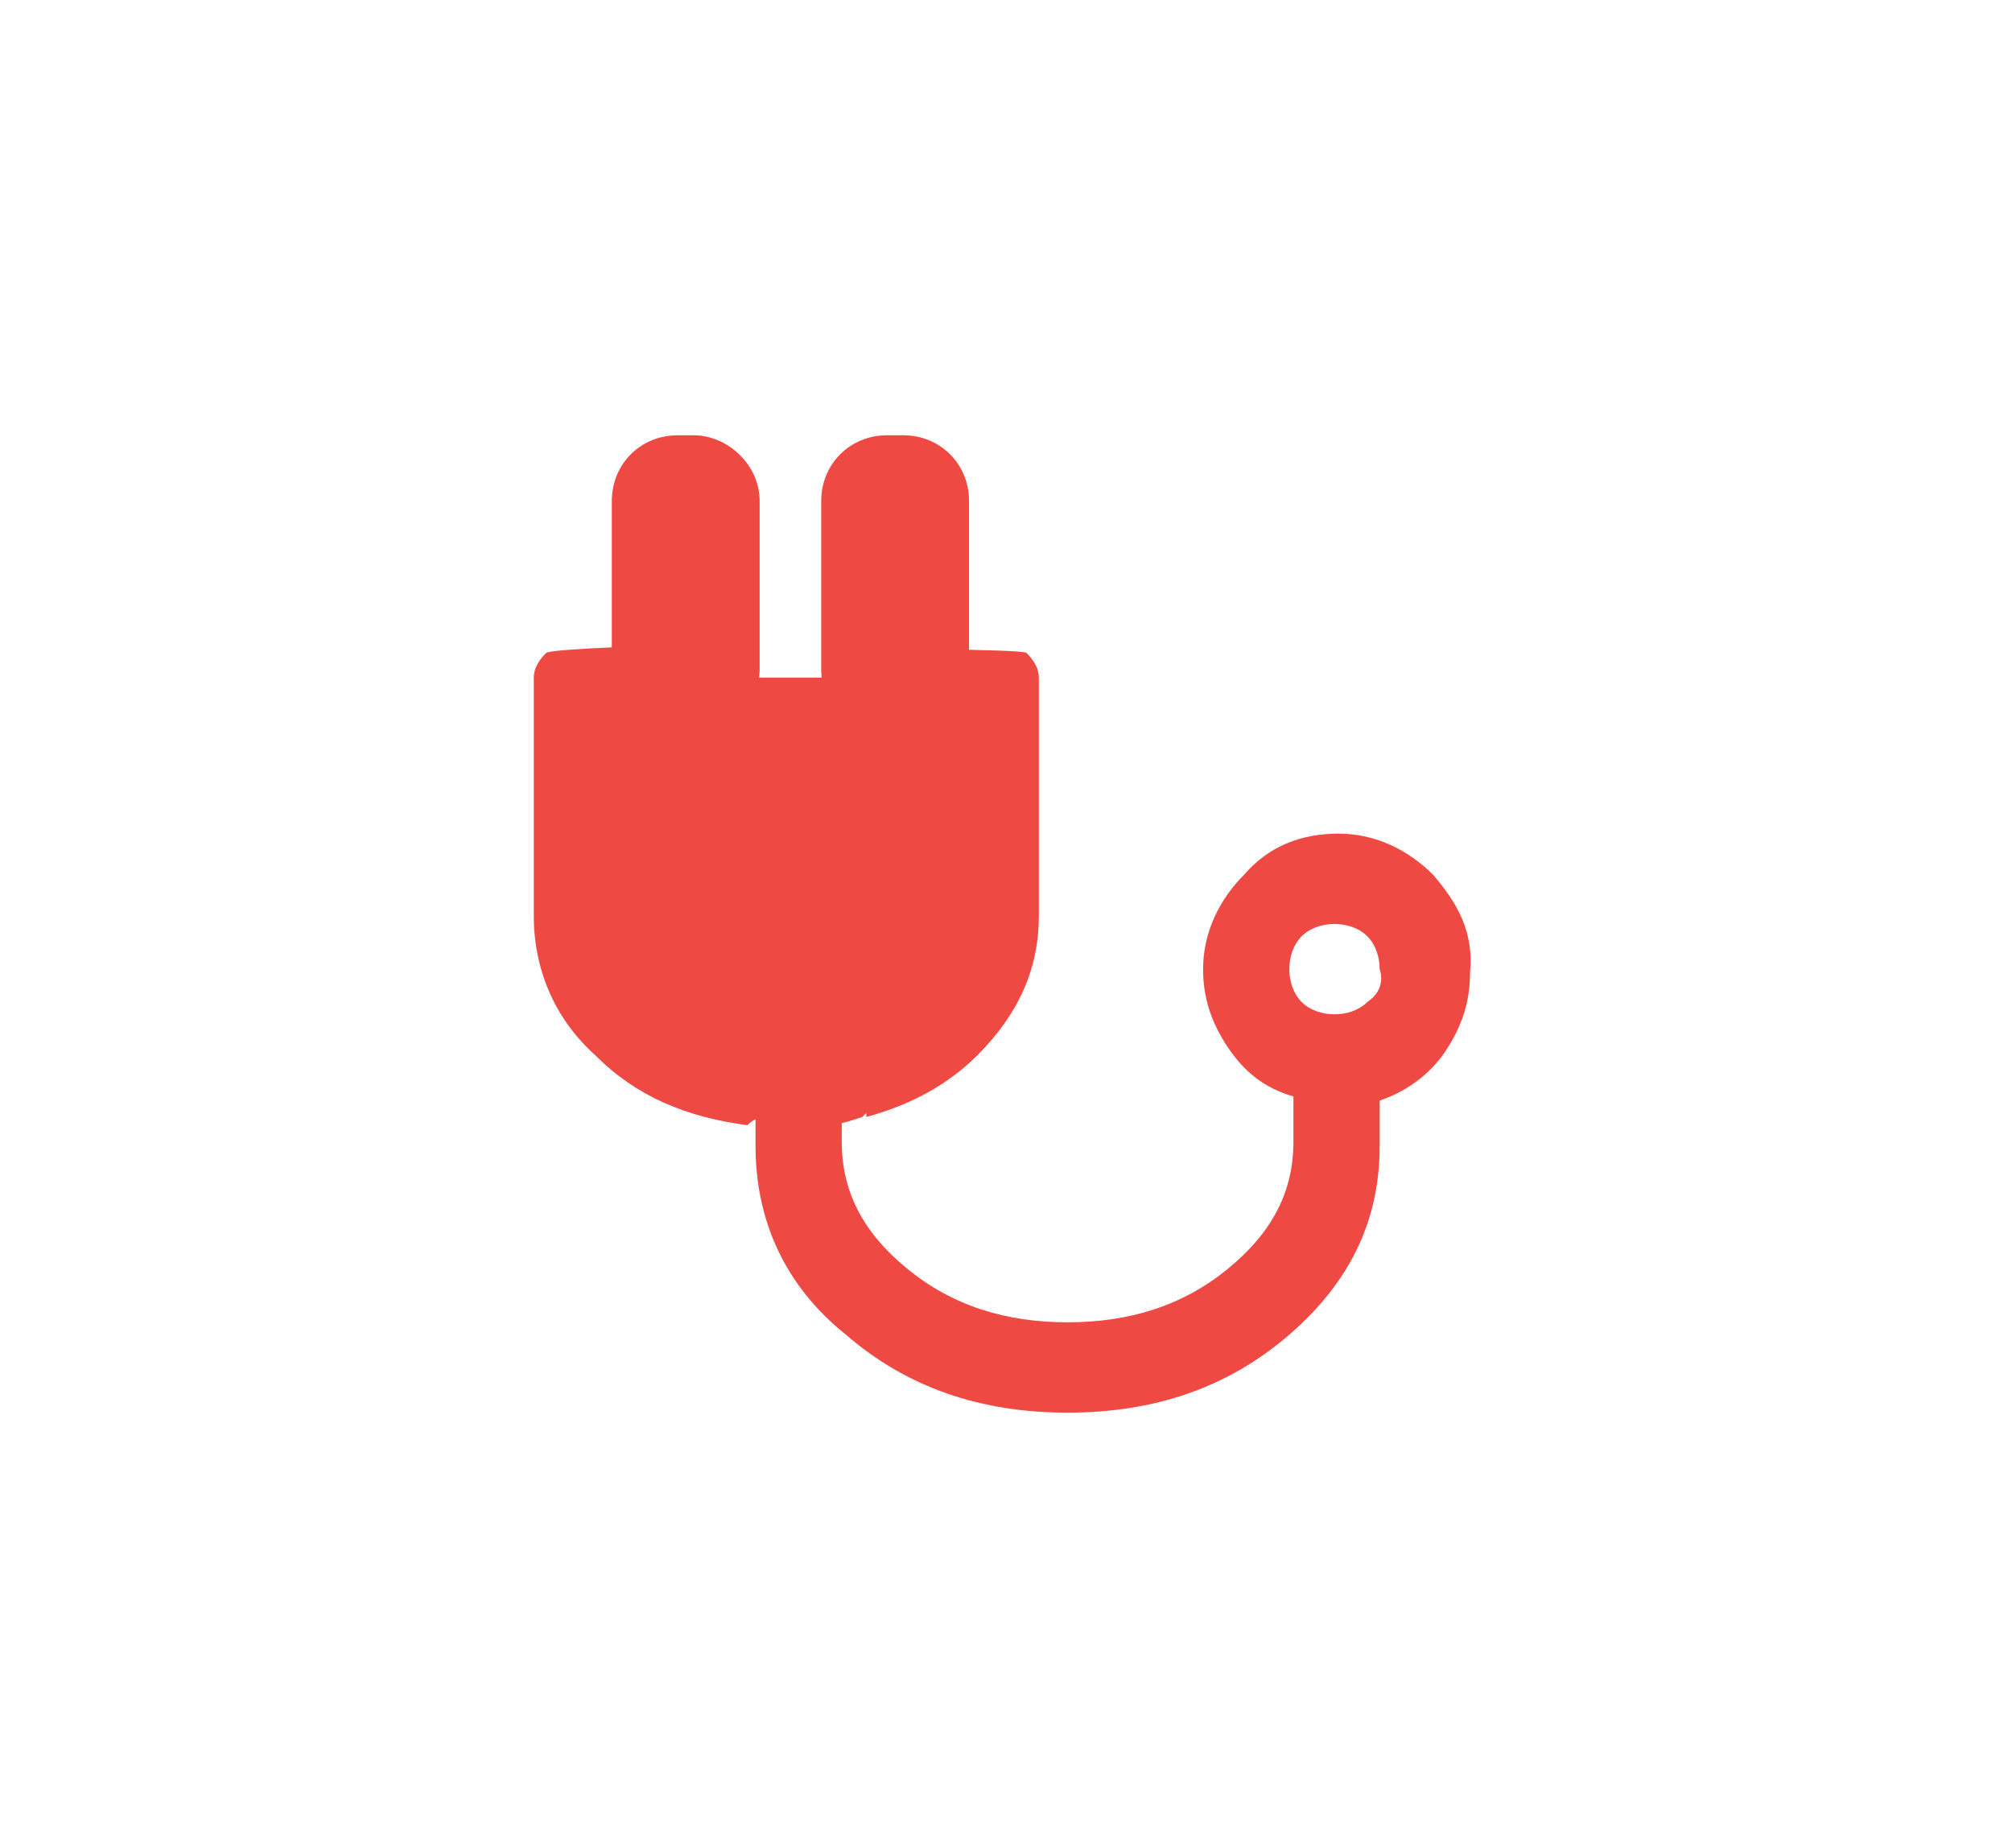 <?xml version="1.0" encoding="utf-8"?>
<!-- Generator: Adobe Illustrator 18.1.1, SVG Export Plug-In . SVG Version: 6.00 Build 0)  -->
<!DOCTYPE svg PUBLIC "-//W3C//DTD SVG 1.1//EN" "http://www.w3.org/Graphics/SVG/1.1/DTD/svg11.dtd">
<svg version="1.1" xmlns="http://www.w3.org/2000/svg" xmlns:xlink="http://www.w3.org/1999/xlink" x="0px" y="0px"
	 viewBox="0 0 49 45" enable-background="new 0 0 49 45" xml:space="preserve">
<g id="Layer_1" display="none">
</g>
<g id="Layer_5">
</g>
<g id="Layer_2">
	<g>
		<path fill="#EE4942" d="M34.9,21.3c-0.6-0.6-1.4-1-2.3-1c-0.9,0-1.7,0.3-2.3,1c-0.6,0.6-1,1.4-1,2.3c0,0.7,0.2,1.3,0.6,1.9
			c0.4,0.6,0.9,1,1.6,1.2v1.1c0,1.2-0.5,2.2-1.6,3.1c-1.1,0.9-2.4,1.3-3.9,1.3c-1.5,0-2.8-0.4-3.9-1.3c-1.1-0.9-1.6-1.9-1.6-3.1
			v-2.2c-0.1,0-0.2,0-0.2,0h-1.9v2.3c0,1.8,0.7,3.4,2.2,4.6c1.5,1.3,3.3,1.9,5.4,1.9c2.1,0,3.9-0.6,5.4-1.9c1.5-1.3,2.2-2.8,2.2-4.6
			v-1.1c0.6-0.2,1.2-0.6,1.6-1.2c0.4-0.6,0.6-1.2,0.6-1.9C35.9,22.7,35.5,22,34.9,21.3z M33.3,24.4c-0.2,0.2-0.5,0.3-0.8,0.3
			c-0.3,0-0.6-0.1-0.8-0.3c-0.2-0.2-0.3-0.5-0.3-0.8c0-0.3,0.1-0.6,0.3-0.8c0.2-0.2,0.5-0.3,0.8-0.3c0.3,0,0.6,0.1,0.8,0.3
			c0.2,0.2,0.3,0.5,0.3,0.8C33.7,23.9,33.6,24.2,33.3,24.4z"/>
		<path fill="#EE4942" d="M19.9,27.4h0.2c0.3,0,0.6-0.1,0.9-0.2c0,0,0.1-0.1,0.1-0.1v0.1c1.1-0.3,2-0.8,2.7-1.5c1-1,1.5-2.1,1.5-3.4
			v-5.8c0-0.2-0.1-0.4-0.3-0.6c-0.1-0.1-4.2-0.1-4.2-0.1c0.1,0.5,0.1,0.5,0.1,0.7l-3.5,0c0,0,0-0.5,0-0.8c-1.2,0-4,0.1-4.1,0.2
			c-0.2,0.2-0.3,0.4-0.3,0.6v5.8c0,1.3,0.5,2.5,1.5,3.4c1,1,2.2,1.5,3.7,1.7C18.6,27,19.2,27.2,19.9,27.4z"/>
		<path fill="#EE4942" d="M16.9,10.6h-0.4c-0.9,0-1.6,0.7-1.6,1.6v4.1c0,0.9,0.7,1.6,1.6,1.6h0.4c0.9,0,1.6-0.7,1.6-1.6v-4.1
			C18.5,11.3,17.7,10.6,16.9,10.6z"/>
		<path fill="#EE4942" d="M22,10.6h-0.4c-0.9,0-1.6,0.7-1.6,1.6v4.1c0,0.9,0.7,1.6,1.6,1.6H22c0.9,0,1.6-0.7,1.6-1.6v-4.1
			C23.6,11.3,22.9,10.6,22,10.6z"/>
	</g>
</g>
<g id="Layer_4">
</g>
<g id="Layer_6" display="none">
</g>
<g id="Layer_3">
</g>
</svg>

